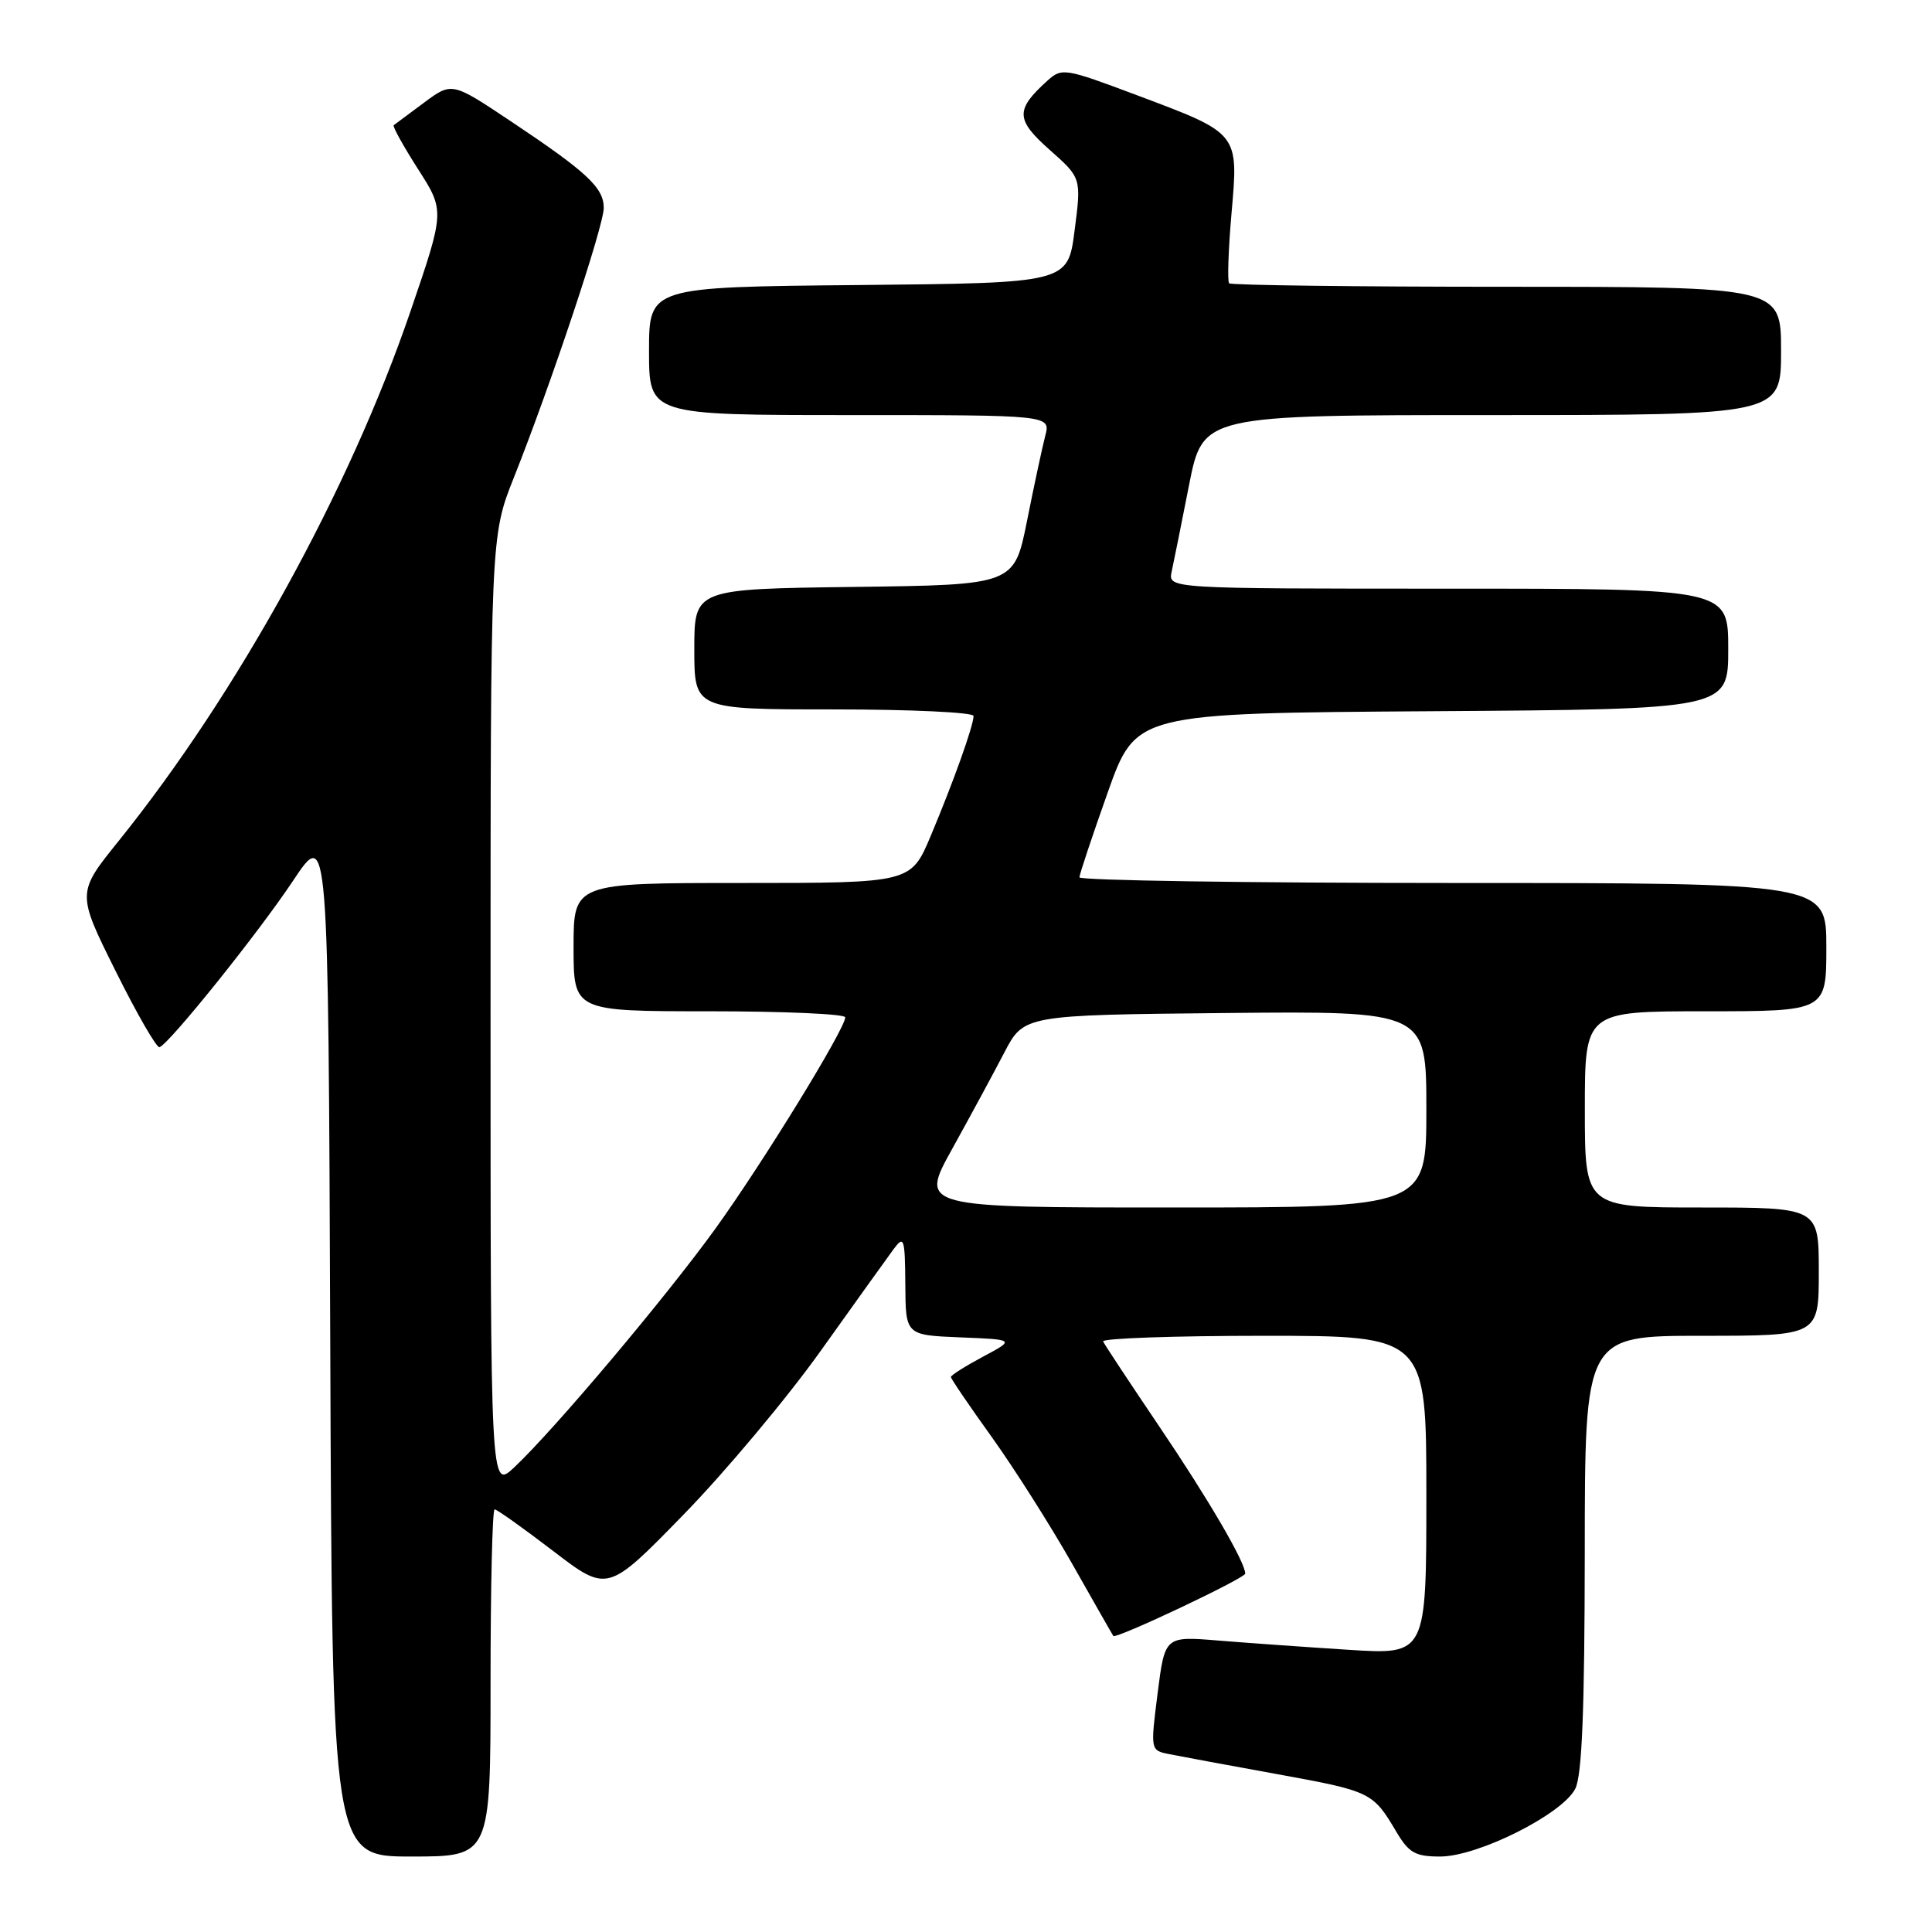 <?xml version="1.0" encoding="UTF-8" standalone="no"?>
<!DOCTYPE svg PUBLIC "-//W3C//DTD SVG 1.1//EN" "http://www.w3.org/Graphics/SVG/1.1/DTD/svg11.dtd" >
<svg xmlns="http://www.w3.org/2000/svg" xmlns:xlink="http://www.w3.org/1999/xlink" version="1.1" viewBox="0 0 256 256">
 <g >
 <path fill="currentColor"
d=" M 65.00 223.00 C 65.00 210.35 65.24 200.00 65.54 200.00 C 65.84 200.00 69.33 202.48 73.29 205.51 C 80.50 211.03 80.50 211.03 90.56 200.71 C 96.09 195.04 104.29 185.25 108.78 178.95 C 113.27 172.65 117.61 166.60 118.42 165.50 C 119.79 163.66 119.91 164.04 119.96 170.21 C 120.00 176.91 120.00 176.91 127.25 177.21 C 134.50 177.50 134.50 177.50 130.25 179.77 C 127.91 181.02 126.00 182.23 126.00 182.46 C 126.00 182.69 128.44 186.28 131.43 190.44 C 134.41 194.60 139.21 202.17 142.09 207.25 C 144.97 212.34 147.41 216.62 147.52 216.77 C 147.84 217.24 165.00 209.12 165.00 208.51 C 165.00 207.00 160.06 198.55 153.60 189.00 C 149.70 183.22 146.35 178.16 146.17 177.75 C 145.98 177.34 155.55 177.00 167.42 177.00 C 189.00 177.00 189.00 177.00 189.00 198.13 C 189.00 219.26 189.00 219.26 178.75 218.61 C 173.11 218.25 165.32 217.70 161.43 217.38 C 154.35 216.80 154.35 216.80 153.39 224.37 C 152.43 231.94 152.43 231.94 154.97 232.44 C 156.36 232.72 162.82 233.92 169.33 235.10 C 181.67 237.35 181.92 237.47 185.04 242.75 C 186.69 245.52 187.54 246.00 190.83 246.00 C 195.86 246.00 207.07 240.36 208.74 237.00 C 209.63 235.19 209.97 226.52 209.99 205.75 C 210.00 177.00 210.00 177.00 225.50 177.00 C 241.00 177.00 241.00 177.00 241.00 168.50 C 241.00 160.00 241.00 160.00 225.50 160.00 C 210.00 160.00 210.00 160.00 210.00 147.00 C 210.00 134.00 210.00 134.00 226.00 134.00 C 242.00 134.00 242.00 134.00 242.00 125.50 C 242.00 117.00 242.00 117.00 192.50 117.00 C 165.27 117.00 143.01 116.66 143.03 116.25 C 143.04 115.84 144.73 110.78 146.78 105.00 C 150.51 94.50 150.51 94.50 189.76 94.24 C 229.00 93.98 229.00 93.98 229.00 85.99 C 229.00 78.00 229.00 78.00 191.88 78.00 C 154.77 78.00 154.77 78.00 155.25 75.75 C 155.52 74.51 156.56 69.34 157.56 64.25 C 159.39 55.00 159.39 55.00 197.69 55.00 C 236.00 55.00 236.00 55.00 236.00 46.50 C 236.00 38.00 236.00 38.00 199.67 38.00 C 179.68 38.00 163.13 37.79 162.87 37.54 C 162.62 37.29 162.76 33.12 163.18 28.29 C 164.12 17.56 164.25 17.72 150.63 12.61 C 141.10 9.03 140.70 8.96 138.79 10.69 C 134.52 14.55 134.56 15.84 139.08 19.85 C 143.29 23.58 143.29 23.58 142.39 30.54 C 141.50 37.50 141.50 37.50 113.75 37.77 C 86.00 38.03 86.00 38.03 86.00 46.52 C 86.00 55.00 86.00 55.00 112.61 55.00 C 139.22 55.00 139.22 55.00 138.50 57.75 C 138.11 59.26 137.02 64.33 136.09 69.00 C 134.39 77.50 134.39 77.50 113.20 77.77 C 92.00 78.04 92.00 78.04 92.00 86.02 C 92.00 94.00 92.00 94.00 110.50 94.00 C 120.67 94.00 129.00 94.39 129.00 94.87 C 129.00 96.15 126.34 103.59 123.33 110.75 C 120.70 117.00 120.70 117.00 98.35 117.00 C 76.00 117.00 76.00 117.00 76.00 125.50 C 76.00 134.00 76.00 134.00 94.00 134.00 C 103.90 134.00 112.00 134.36 112.00 134.80 C 112.00 136.31 101.10 154.06 94.81 162.78 C 88.20 171.94 73.45 189.44 68.13 194.44 C 65.00 197.37 65.00 197.37 65.00 134.21 C 65.00 71.05 65.00 71.05 68.09 63.28 C 73.05 50.80 80.00 29.94 80.00 27.55 C 80.00 24.87 77.79 22.81 67.69 16.07 C 59.88 10.86 59.88 10.86 56.19 13.60 C 54.16 15.11 52.35 16.45 52.17 16.59 C 51.98 16.72 53.43 19.33 55.38 22.39 C 58.94 27.94 58.94 27.94 54.40 41.22 C 46.29 64.96 31.46 91.88 15.74 111.41 C 10.17 118.32 10.17 118.32 15.32 128.67 C 18.15 134.36 20.77 138.90 21.14 138.76 C 22.49 138.25 34.30 123.53 38.84 116.69 C 43.50 109.69 43.50 109.69 43.76 177.84 C 44.01 246.00 44.01 246.00 54.51 246.00 C 65.00 246.00 65.00 246.00 65.00 223.00 Z  M 126.16 152.25 C 128.52 147.99 131.63 142.25 133.06 139.50 C 135.66 134.50 135.66 134.50 162.33 134.23 C 189.00 133.97 189.00 133.97 189.00 146.98 C 189.00 160.00 189.00 160.00 155.43 160.00 C 121.86 160.00 121.86 160.00 126.16 152.25 Z "/>
</g>
</svg>